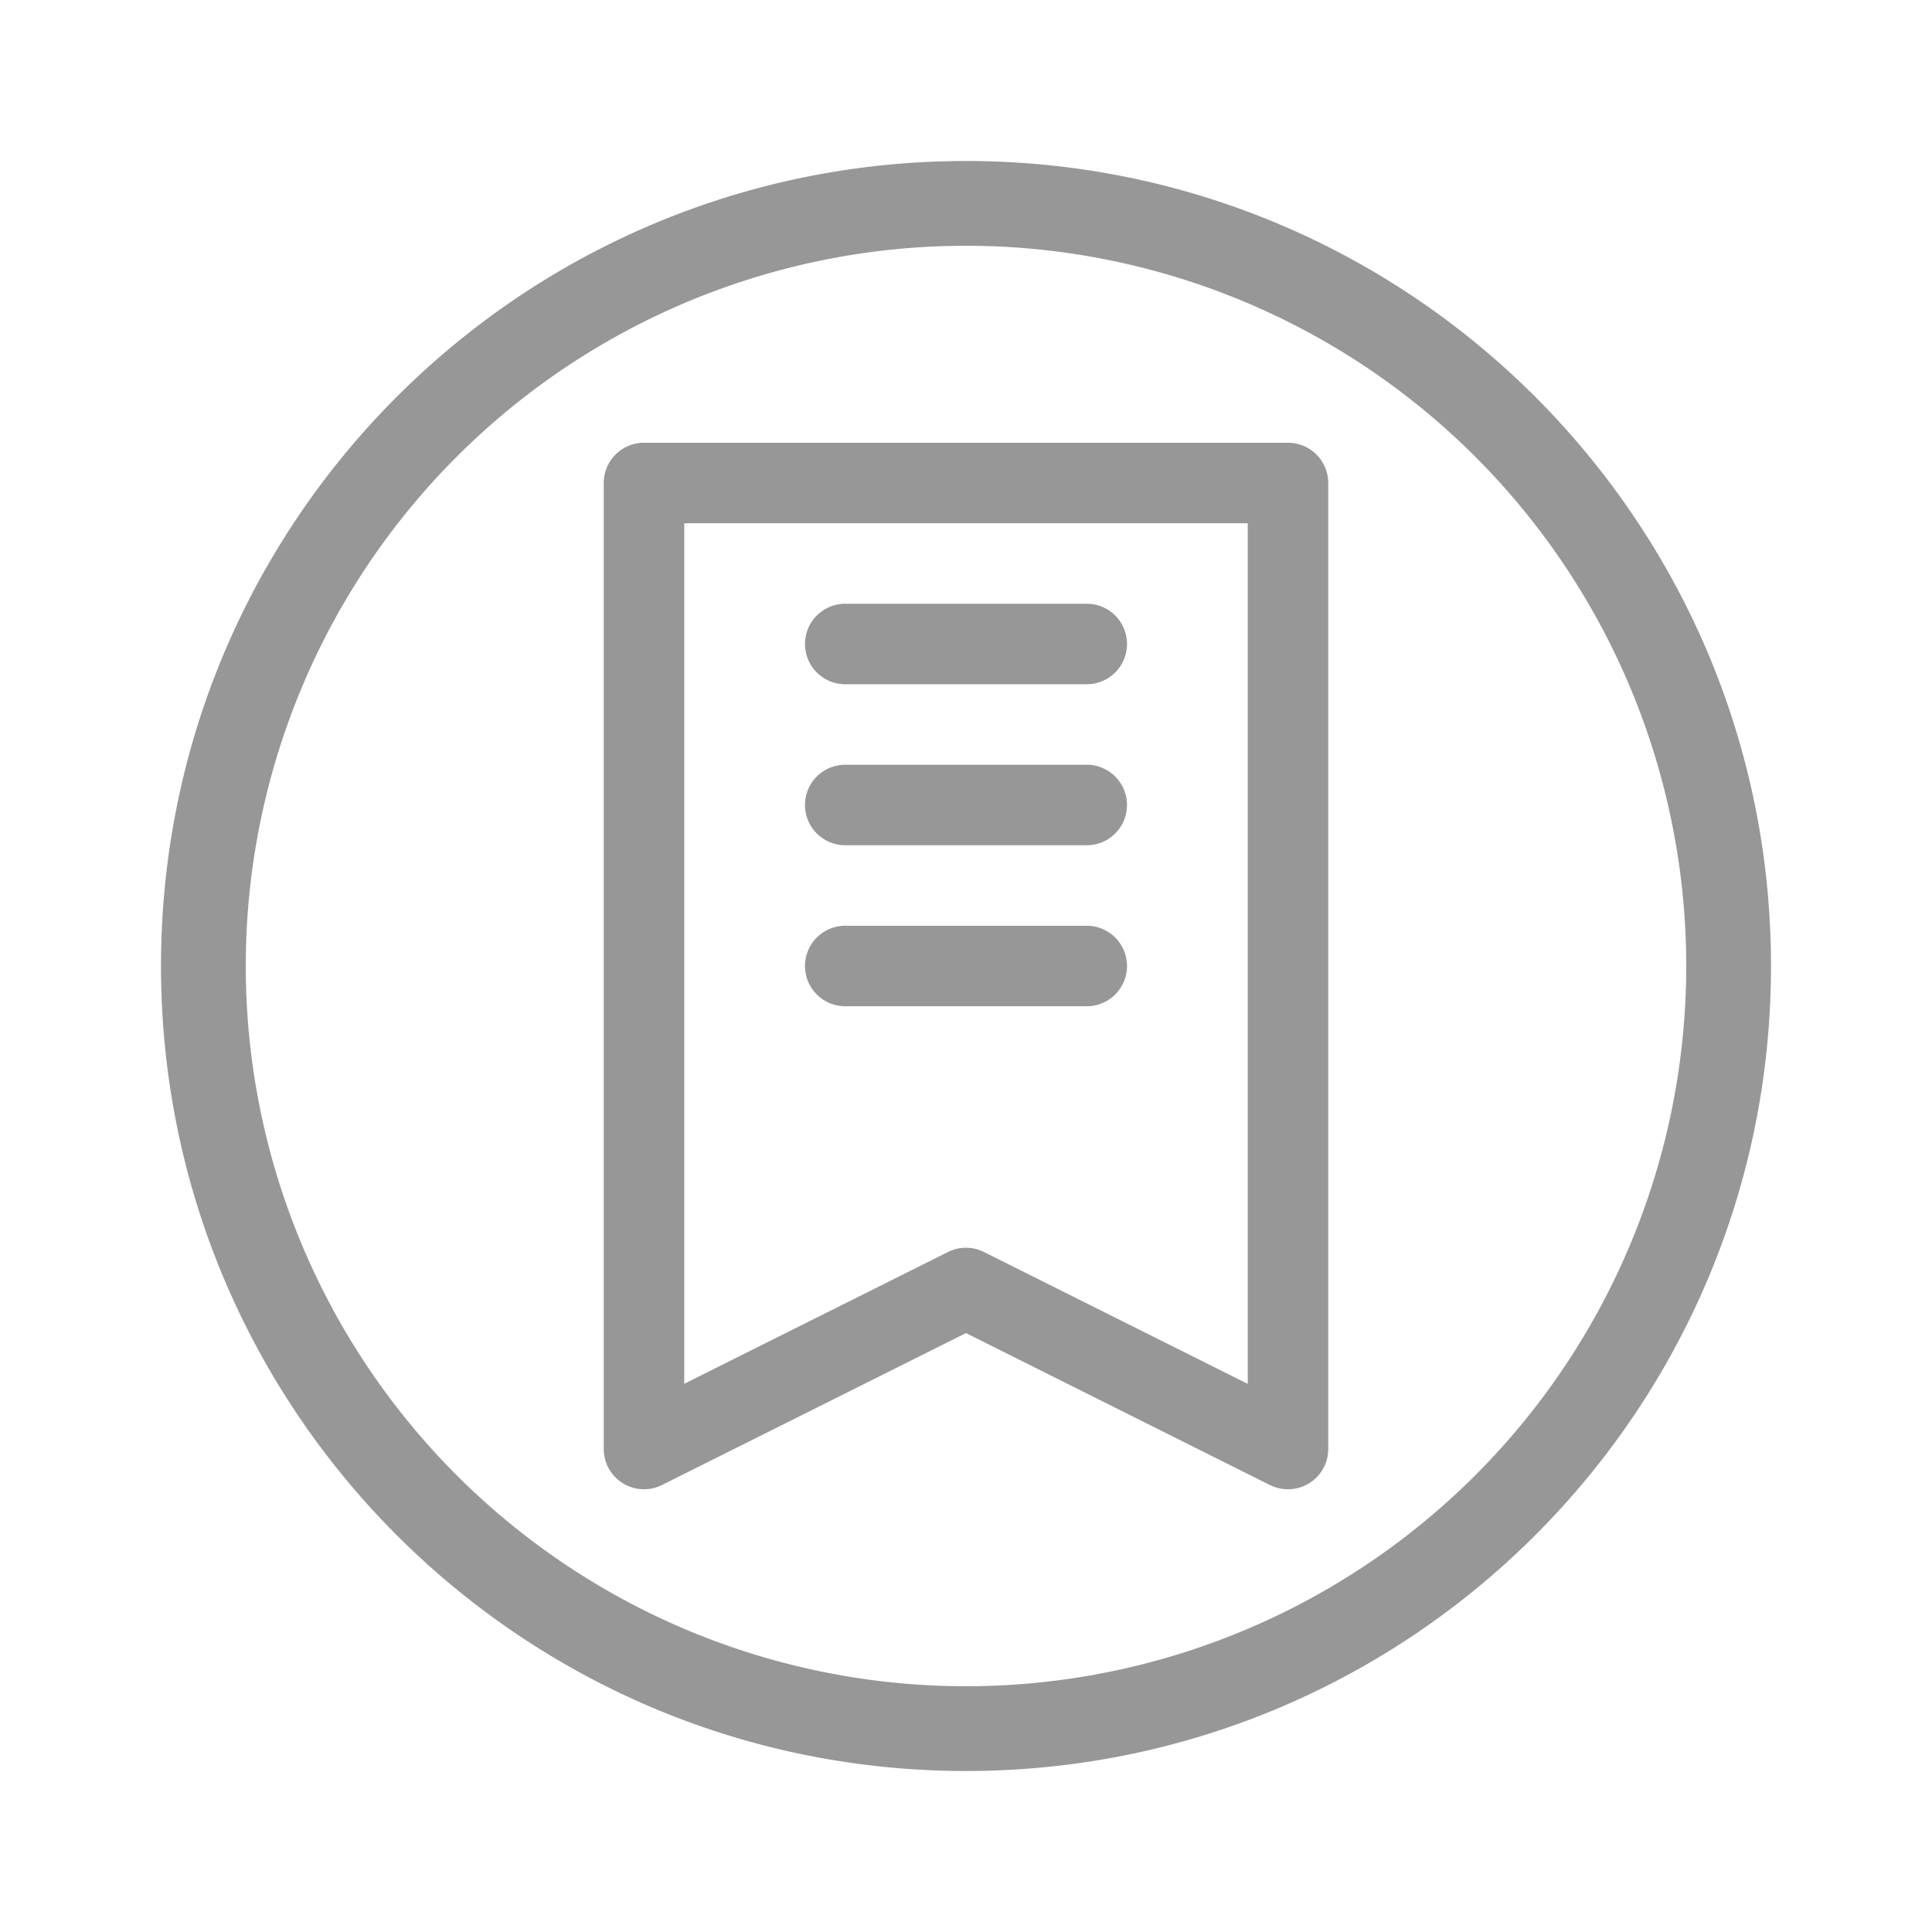 <svg width="24" height="24" xmlns="http://www.w3.org/2000/svg"><path d="M12 22c5.523 0 10-4.477 10-10S17.523 2 12 2 2 6.477 2 12s4.477 10 10 10zm0-1.053a8.947 8.947 0 110-17.894 8.947 8.947 0 010 17.894zM15.5 6.5v10.691l-3.276-1.638a.5.5 0 00-.448 0L8.5 17.19V6.5h7zm.276 11.947A.5.5 0 0016.5 18V6a.5.5 0 00-.5-.5H8a.5.5 0 00-.5.5v12a.5.5 0 00.724.447L12 16.56l3.776 1.888zM13.5 7.5h-3a.5.5 0 100 1h3a.5.5 0 100-1zm0 2h-3a.5.5 0 100 1h3a.5.5 0 100-1zm0 2h-3a.5.5 0 100 1h3a.5.5 0 100-1z" fill="#979797"/></svg>